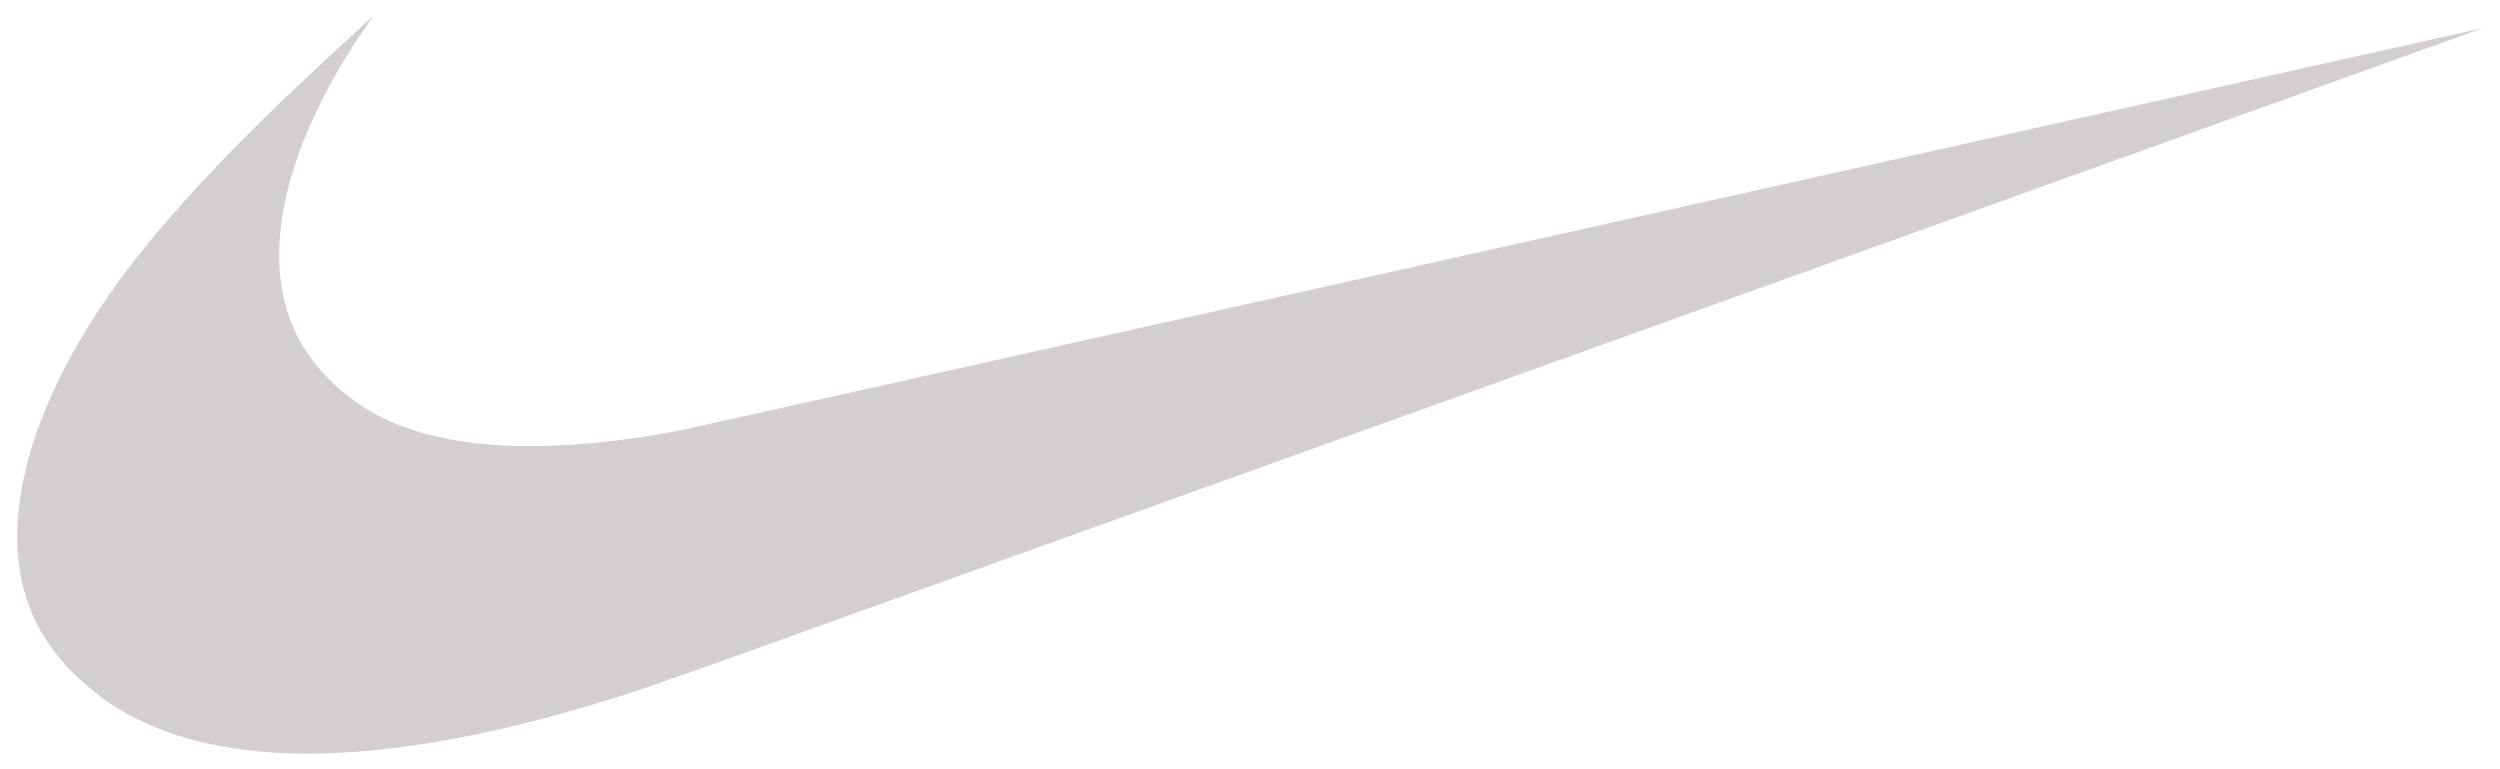 <svg width="78" height="24" viewBox="0 0 78 24" fill="none" xmlns="http://www.w3.org/2000/svg">
<path d="M9.024 23.505C6.732 23.428 4.856 22.902 3.39 21.923C3.11 21.736 2.444 21.176 2.22 20.939C1.625 20.311 1.221 19.7 0.951 19.022C0.122 16.935 0.549 14.195 2.173 11.189C3.563 8.615 5.709 6.063 9.452 2.527C10.004 2.007 11.646 0.486 11.656 0.486C11.66 0.486 11.571 0.616 11.458 0.775C10.485 2.144 9.652 3.757 9.198 5.154C8.469 7.394 8.557 9.317 9.456 10.808C10.075 11.836 11.138 12.725 12.332 13.217C14.424 14.078 17.486 14.149 21.225 13.426C21.483 13.376 34.24 10.531 49.575 7.104C64.91 3.677 77.46 0.875 77.462 0.877C77.466 0.88 41.834 13.688 23.336 20.332C20.407 21.384 19.624 21.65 18.247 22.056C14.726 23.095 11.573 23.59 9.024 23.505Z" fill="#D3CFCF"/>
</svg>
